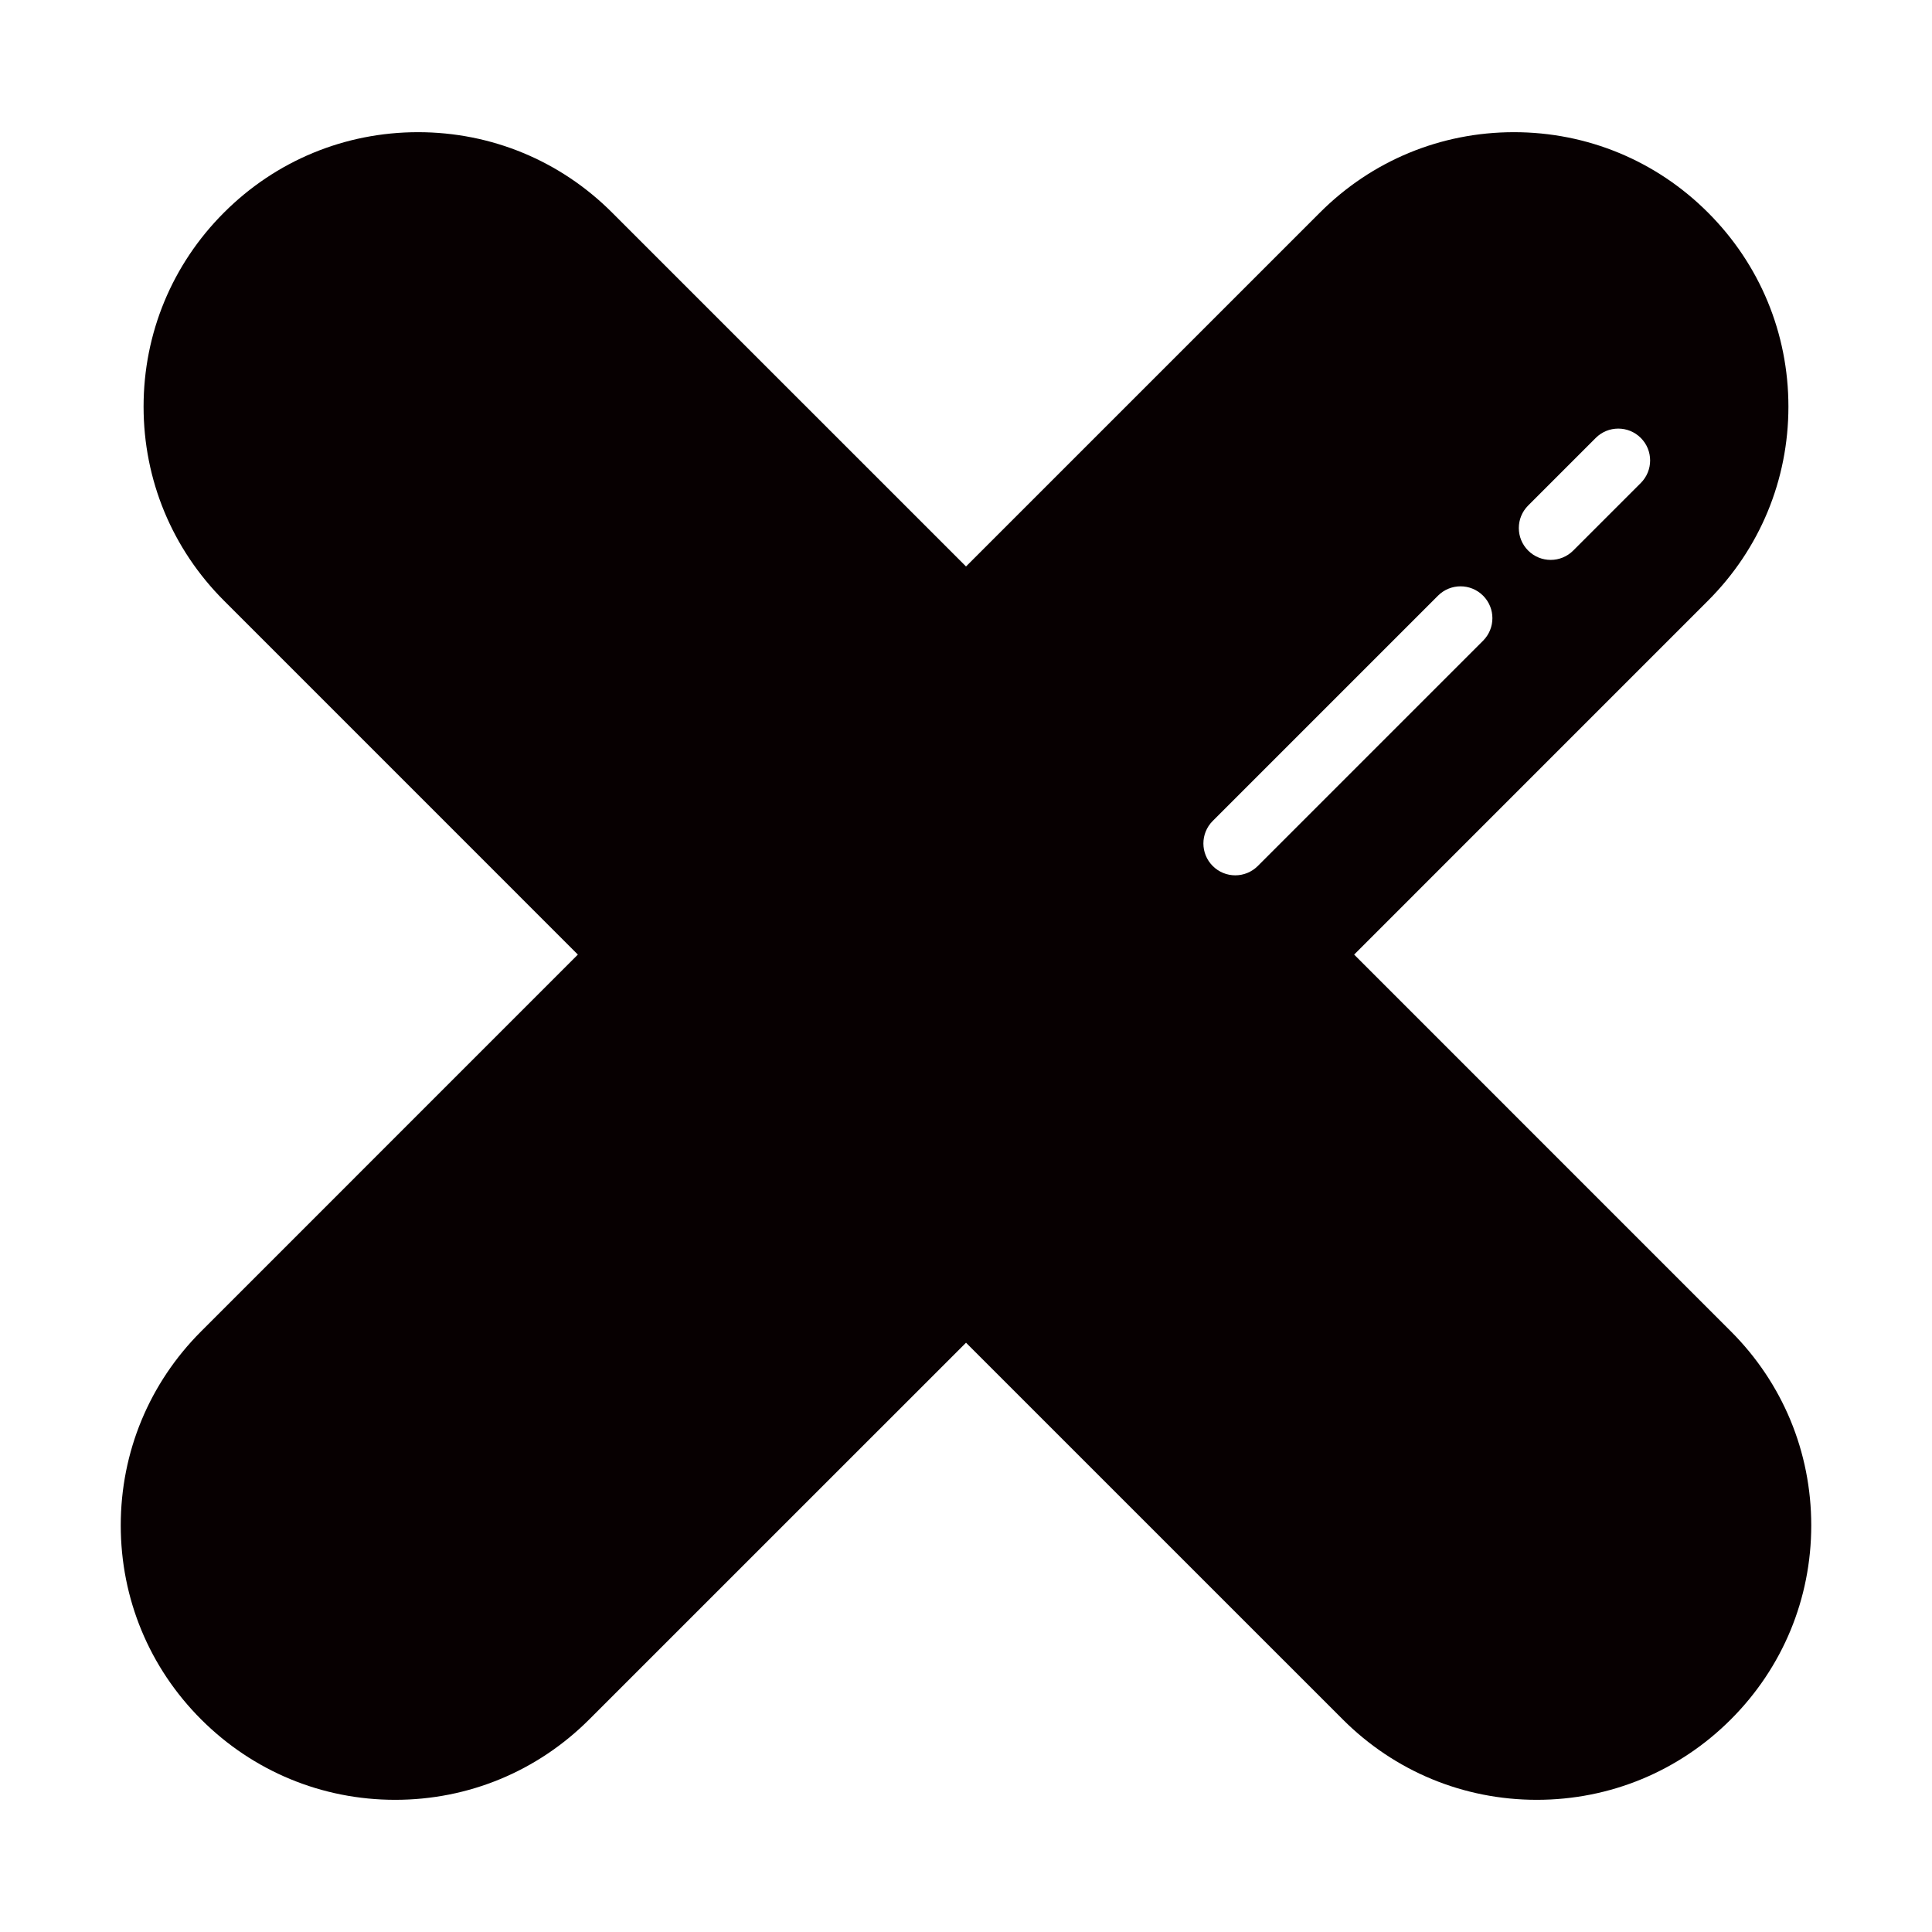 <?xml version="1.0" encoding="utf-8"?>
<!-- Generator: Adobe Illustrator 17.0.0, SVG Export Plug-In . SVG Version: 6.00 Build 0)  -->
<!DOCTYPE svg PUBLIC "-//W3C//DTD SVG 1.1//EN" "http://www.w3.org/Graphics/SVG/1.1/DTD/svg11.dtd">
<svg version="1.1" id="图层_1" xmlns="http://www.w3.org/2000/svg" xmlns:xlink="http://www.w3.org/1999/xlink" x="0px" y="0px"
	 width="512px" height="512px" viewBox="0 0 512 512" enable-background="new 0 0 512 512" xml:space="preserve">
<path fill="#070001" d="M458.691,352.815l-99.831-99.84l93.781-93.79c13.737-13.73,21.308-31.995,21.308-51.423
	c0-19.427-7.571-37.695-21.308-51.423c-13.729-13.739-31.996-21.309-51.424-21.309c-19.437,0-37.694,7.571-51.424,21.308
	l-93.789,93.781l-93.79-93.781c-13.729-13.738-31.996-21.308-51.423-21.308c-19.437,0-37.695,7.571-51.432,21.308
	C45.621,70.066,38.05,88.333,38.05,107.761c0,19.429,7.571,37.694,21.309,51.423l93.781,93.79l-99.823,99.832
	C39.571,366.544,32,384.802,32,404.238c0,19.429,7.571,37.695,21.308,51.425c13.738,13.737,31.997,21.308,51.424,21.308
	c19.428,0,37.695-7.572,51.425-21.308l99.848-99.83l99.84,99.83c13.73,13.737,31.995,21.308,51.423,21.308
	s37.694-7.572,51.424-21.308C472.43,441.933,480,423.667,480,404.238C479.999,384.802,472.429,366.544,458.691,352.815z
	 M404.978,133.967l17.91-17.911c3.299-3.298,8.642-3.298,11.94,0c3.298,3.298,3.298,8.641,0,11.94l-17.911,17.911
	c-1.65,1.649-3.81,2.473-5.97,2.473c-2.16,0-4.321-0.824-5.97-2.473C401.679,142.609,401.679,137.265,404.978,133.967z
	 M333.327,229.498c-1.649,1.649-3.81,2.473-5.97,2.473c-2.16,0-4.321-0.824-5.971-2.473c-3.298-3.299-3.298-8.642,0-11.94
	l59.702-59.701c3.298-3.298,8.641-3.298,11.94,0c3.298,3.298,3.298,8.641,0,11.94L333.327,229.498z"/>
</svg>
